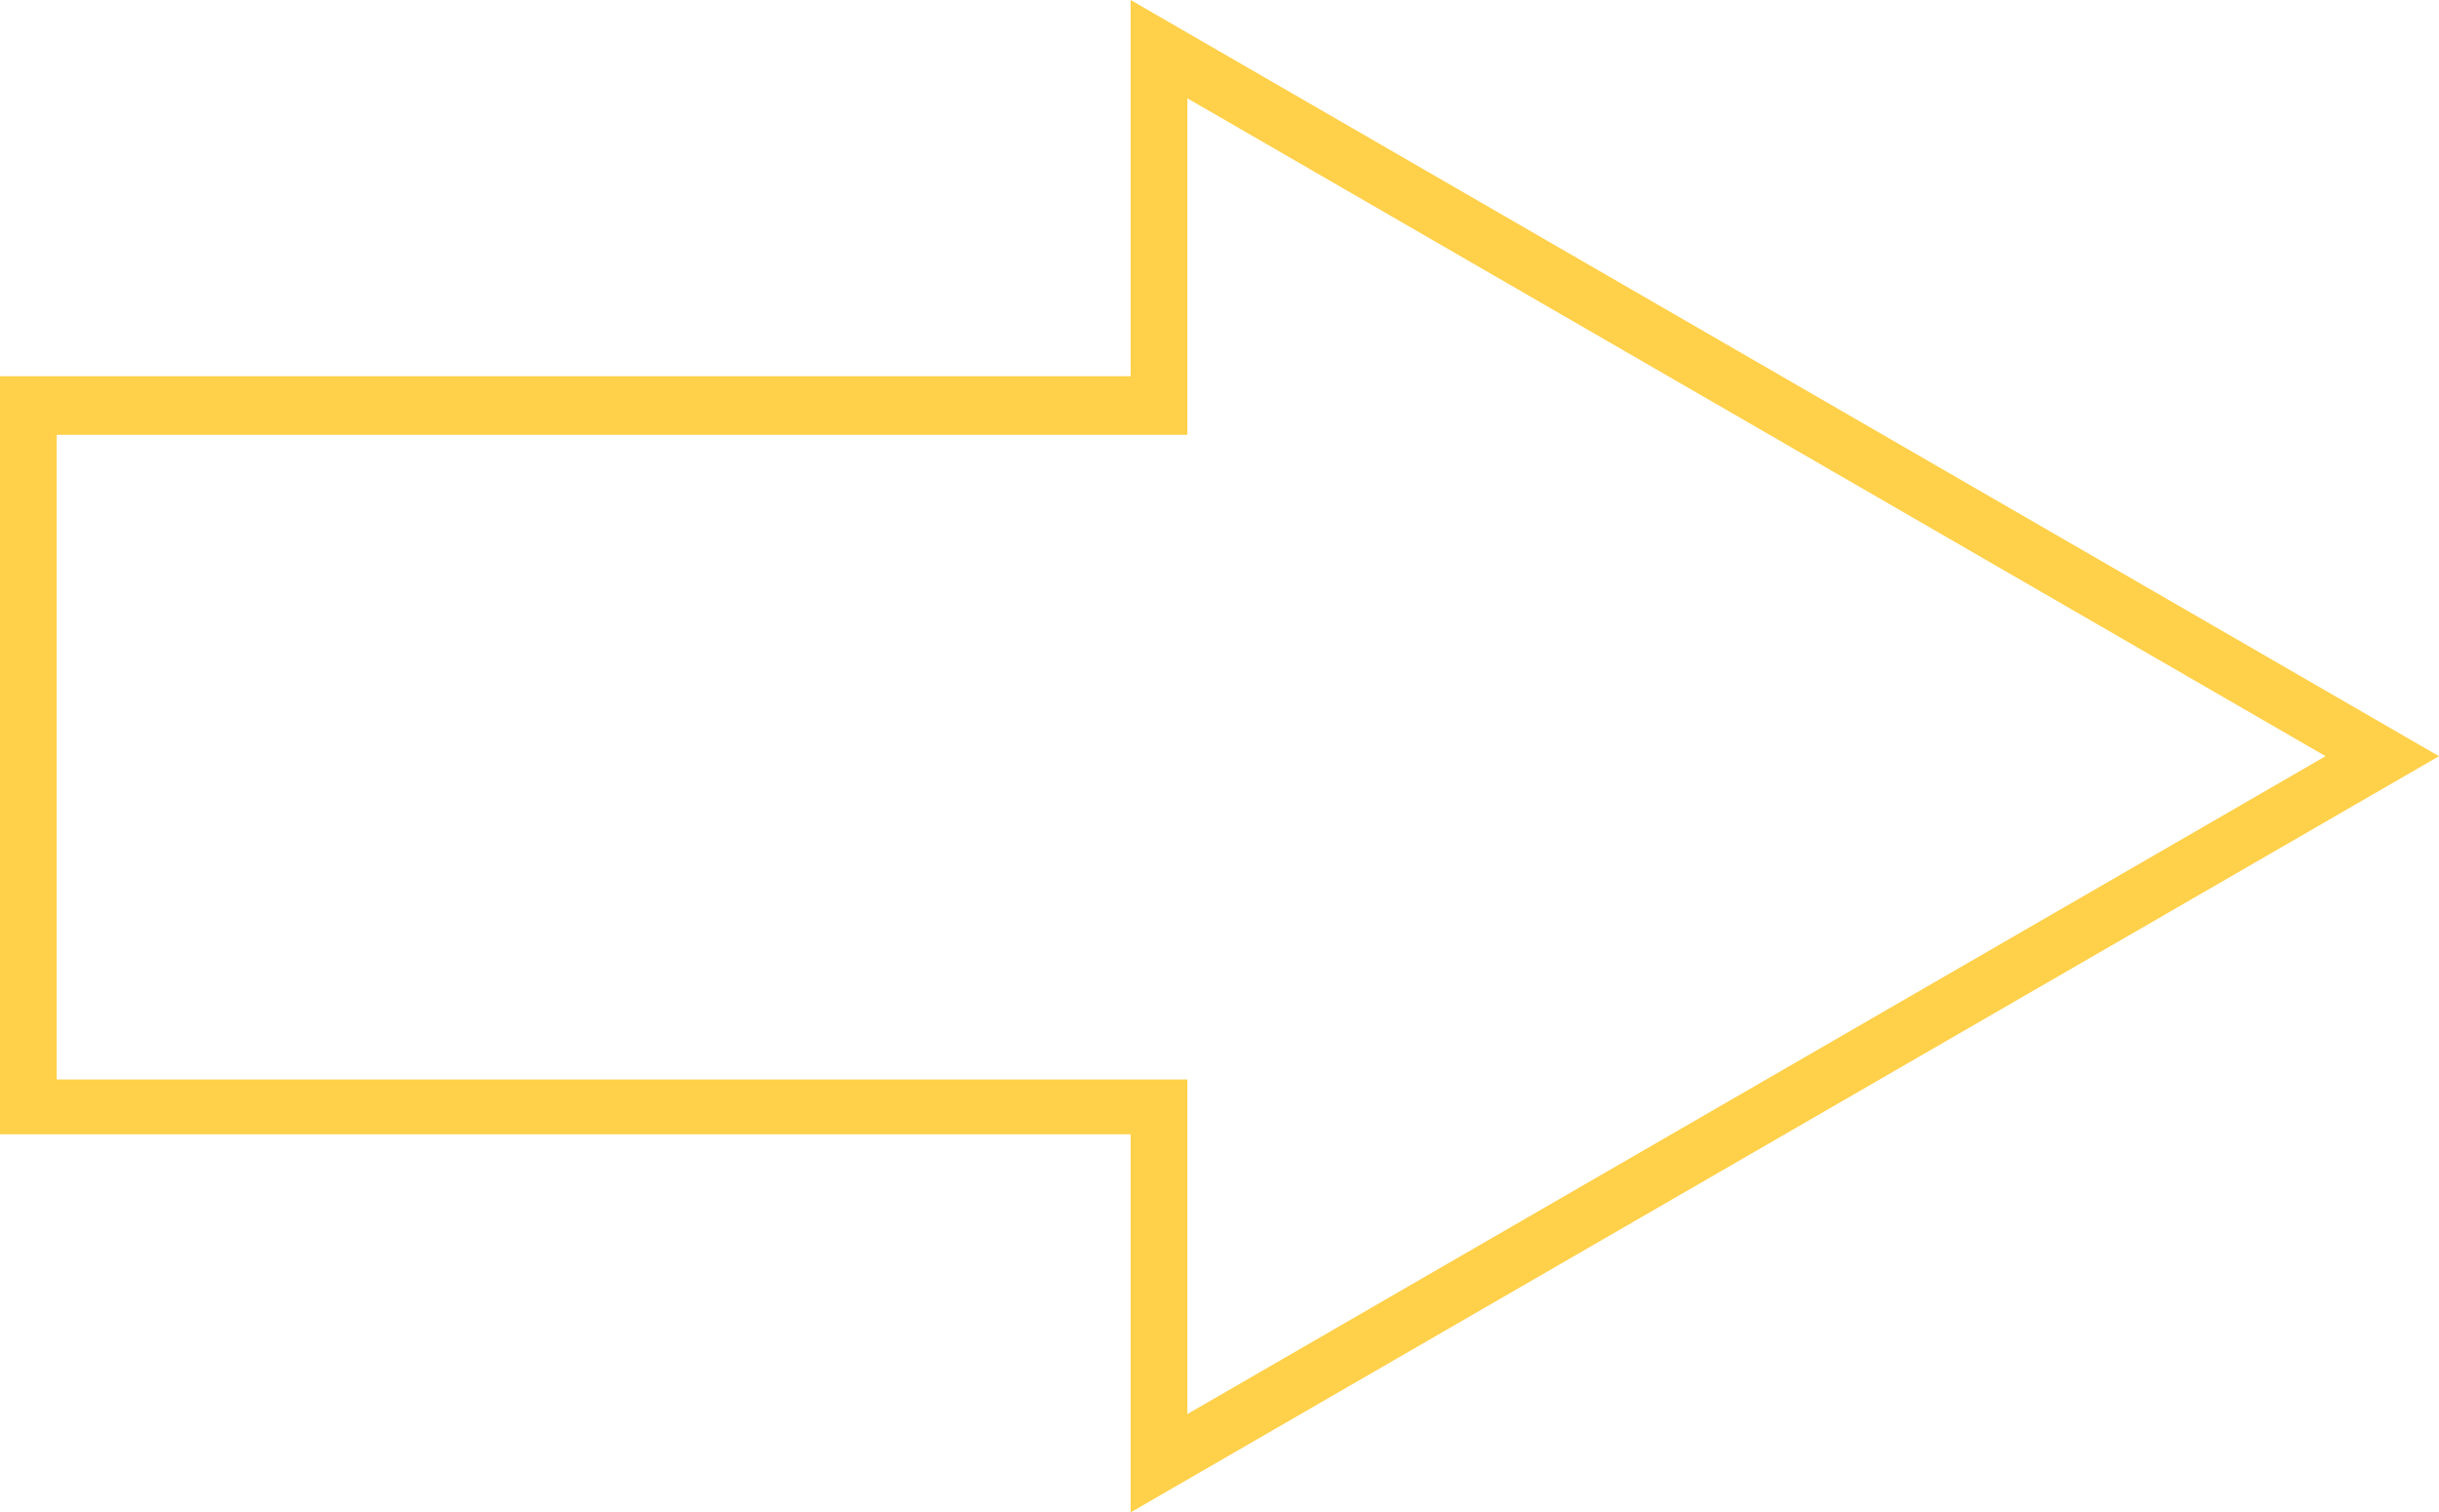 <?xml version="1.0" encoding="utf-8"?>
<!-- Generator: Adobe Illustrator 26.5.0, SVG Export Plug-In . SVG Version: 6.00 Build 0)  -->
<svg version="1.1" id="Ebene_1" xmlns="http://www.w3.org/2000/svg" xmlns:xlink="http://www.w3.org/1999/xlink" x="0px" y="0px"
	 viewBox="0 0 129 80" style="enable-background:new 0 0 129 80;" xml:space="preserve">
<path style="fill:#FFD049;" d="M62.8,5.2L123,40L62.8,74.8V60.1v-3h-3H3V23h56.8h3v-3V5.2 M59.8,0v19.9H0v40.1h59.8V80L129,40
	L59.8,0L59.8,0z"/>
</svg>
